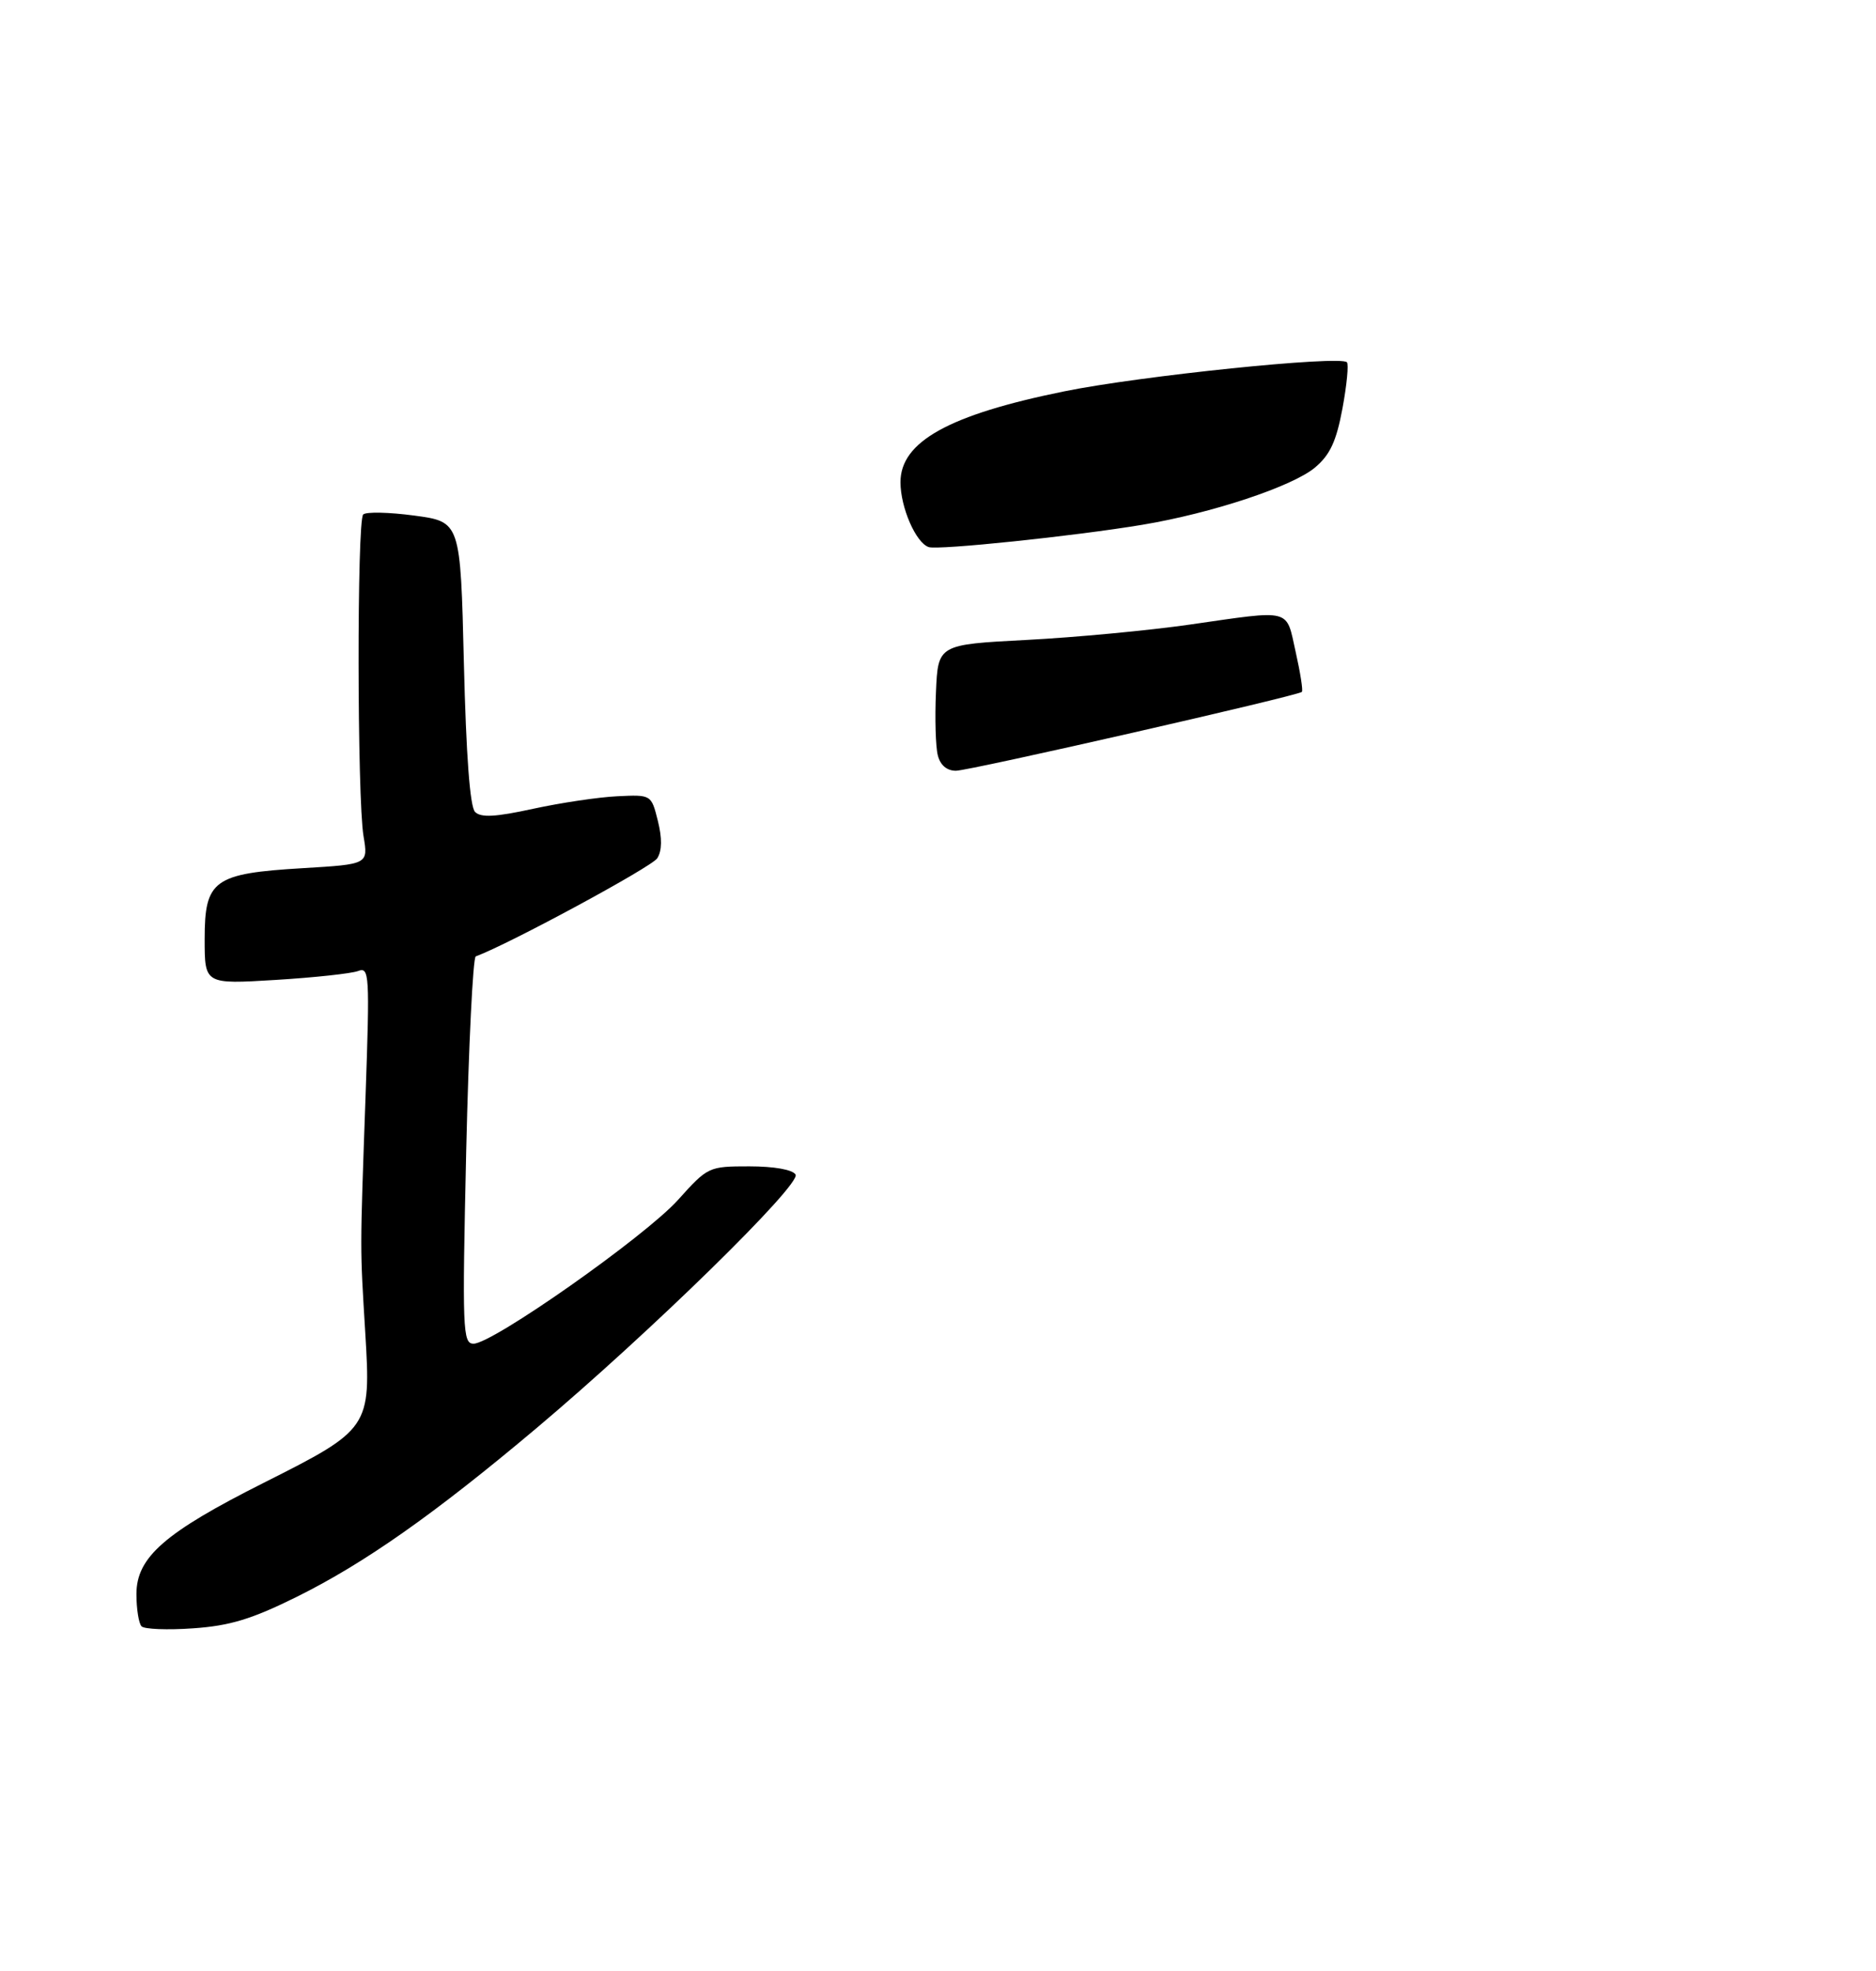 <?xml version="1.0" encoding="UTF-8" standalone="no"?>
<!DOCTYPE svg PUBLIC "-//W3C//DTD SVG 1.1//EN" "http://www.w3.org/Graphics/SVG/1.1/DTD/svg11.dtd" >
<svg xmlns="http://www.w3.org/2000/svg" xmlns:xlink="http://www.w3.org/1999/xlink" version="1.1" viewBox="0 0 275 289">
 <g >
 <path fill="currentColor"
d=" M 43.45 234.14 C 53.42 229.20 63.67 221.99 78.61 209.41 C 95.27 195.38 117.50 173.62 116.62 172.20 C 116.18 171.48 113.46 171.00 109.84 171.00 C 103.87 171.00 103.76 171.06 99.37 175.94 C 94.55 181.29 72.22 197.00 69.42 197.00 C 67.82 197.00 67.75 195.03 68.34 168.75 C 68.70 153.22 69.33 140.38 69.74 140.22 C 74.73 138.36 95.56 127.09 96.35 125.83 C 97.05 124.71 97.07 122.89 96.43 120.33 C 95.47 116.50 95.47 116.50 90.49 116.74 C 87.74 116.87 82.19 117.70 78.14 118.58 C 72.64 119.78 70.50 119.90 69.64 119.04 C 68.89 118.30 68.33 110.76 68.00 97.20 C 67.50 76.50 67.50 76.50 60.74 75.59 C 57.03 75.09 53.65 75.02 53.24 75.43 C 52.31 76.37 52.35 117.04 53.29 122.60 C 53.98 126.71 53.98 126.71 44.43 127.28 C 31.32 128.06 30.00 129.01 30.00 137.68 C 30.00 144.30 30.00 144.30 40.37 143.67 C 46.08 143.32 51.53 142.73 52.50 142.36 C 54.14 141.73 54.21 142.84 53.59 160.59 C 52.76 184.19 52.76 182.39 53.55 195.50 C 54.39 209.32 54.21 209.57 38.69 217.38 C 24.12 224.71 20.00 228.31 20.00 233.72 C 20.00 235.89 20.34 238.01 20.75 238.44 C 21.16 238.86 24.57 239.00 28.32 238.73 C 33.70 238.36 36.90 237.38 43.45 234.14 Z  M 137.47 110.73 C 137.15 109.48 137.03 105.32 137.20 101.48 C 137.50 94.50 137.50 94.50 150.50 93.82 C 157.65 93.45 168.42 92.43 174.42 91.57 C 189.54 89.40 188.49 89.13 189.93 95.58 C 190.62 98.65 191.03 101.28 190.84 101.44 C 190.11 102.05 142.09 113.00 140.13 113.00 C 138.79 113.00 137.83 112.18 137.47 110.73 Z  M 136.14 80.21 C 134.26 79.59 132.00 74.40 132.00 70.70 C 132.00 64.75 139.10 60.81 155.99 57.38 C 167.16 55.10 196.43 52.09 197.44 53.11 C 197.72 53.39 197.43 56.43 196.79 59.88 C 195.89 64.71 194.97 66.69 192.77 68.54 C 189.47 71.32 177.61 75.25 167.45 76.94 C 157.49 78.60 137.54 80.68 136.14 80.21 Z "/>
</g>
</svg>